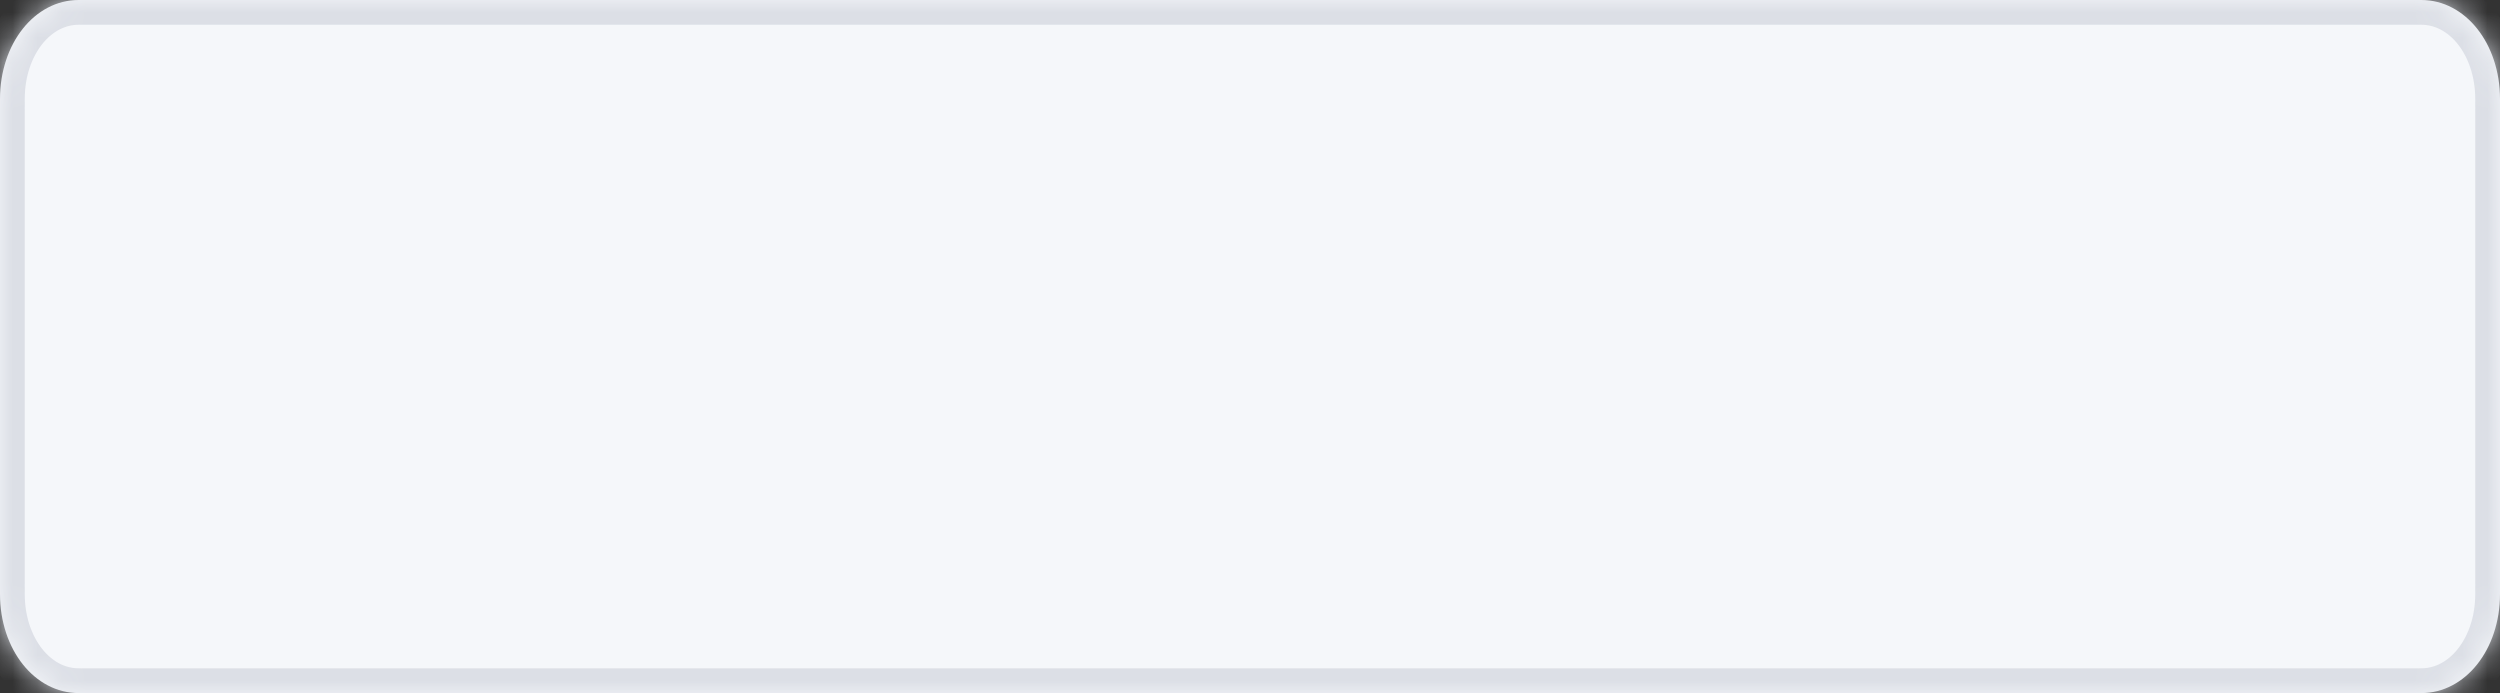 ﻿<?xml version="1.0" encoding="utf-8"?>
<svg version="1.1" xmlns:xlink="http://www.w3.org/1999/xlink" width="101px" height="28px" xmlns="http://www.w3.org/2000/svg">
  <rect width="100%" height="100%" fill="#333333" stroke="none"/>
  <defs>
    <mask fill="white" id="clip82">
      <path d="M 0 24  L 0 4  C 0 1.76  1.4 0  3.181 0  L 97.819 0  C 99.6 0  101 1.76  101 4  L 101 24  C 101 26.24  99.6 28  97.819 28  L 61.634 28  L 3.181 28  C 1.4 28  0 26.24  0 24  Z " fill-rule="evenodd" />
    </mask>
  </defs>
  <g transform="matrix(1 0 0 1 -439 -109 )">
    <path d="M 0 24  L 0 4  C 0 1.76  1.4 0  3.181 0  L 97.819 0  C 99.6 0  101 1.76  101 4  L 101 24  C 101 26.24  99.6 28  97.819 28  L 61.634 28  L 3.181 28  C 1.4 28  0 26.24  0 24  Z " fill-rule="nonzero" fill="#f5f7fa" stroke="none" transform="matrix(1 0 0 1 439 109 )" />
    <path d="M 0 24  L 0 4  C 0 1.76  1.4 0  3.181 0  L 97.819 0  C 99.6 0  101 1.76  101 4  L 101 24  C 101 26.24  99.6 28  97.819 28  L 61.634 28  L 3.181 28  C 1.4 28  0 26.24  0 24  Z " stroke-width="2" stroke="#dcdfe6" fill="none" transform="matrix(1 0 0 1 439 109 )" mask="url(#clip82)" />
  </g>
</svg>